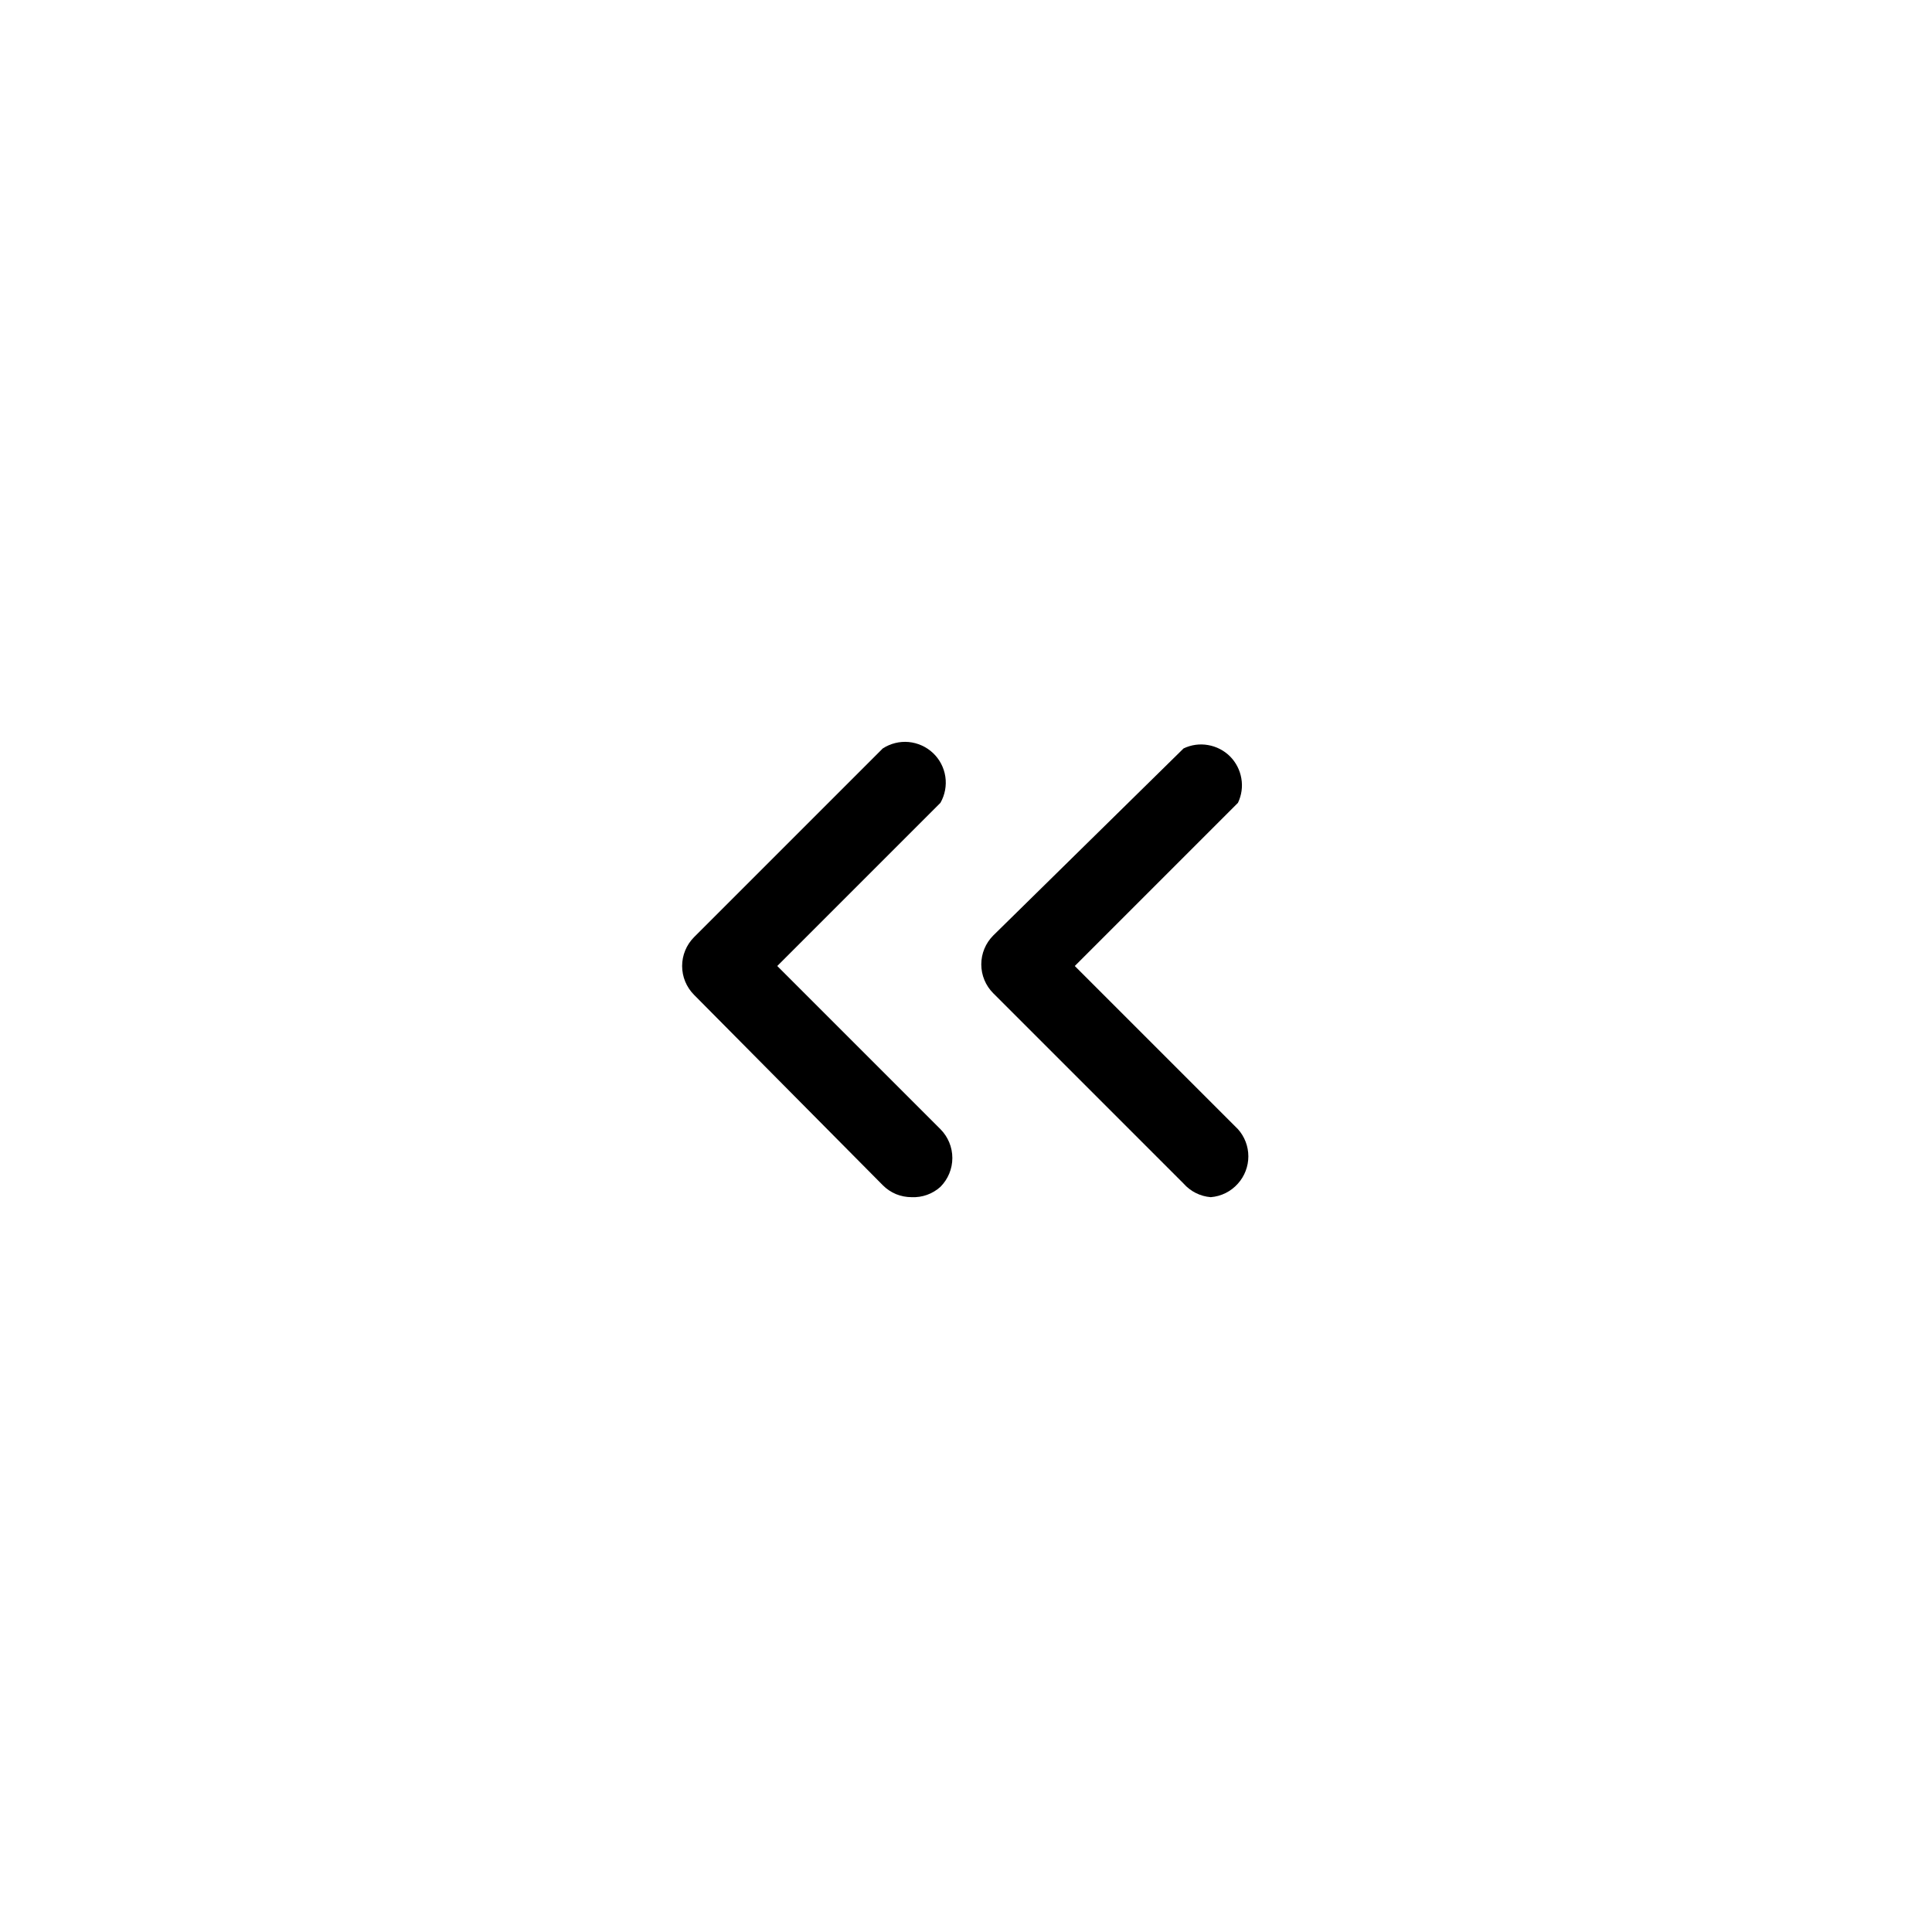 <!DOCTYPE svg PUBLIC "-//W3C//DTD SVG 1.1//EN" "http://www.w3.org/Graphics/SVG/1.1/DTD/svg11.dtd">
<!-- Uploaded to: SVG Repo, www.svgrepo.com, Transformed by: SVG Repo Mixer Tools -->
<svg width="104px" height="104px" viewBox="-5.76 -5.76 35.52 35.52" fill="none" xmlns="http://www.w3.org/2000/svg">
<g id="SVGRepo_bgCarrier" stroke-width="0"/>
<g id="SVGRepo_tracerCarrier" stroke-linecap="round" stroke-linejoin="round"/>
<g id="SVGRepo_iconCarrier"> <path d="M11 16.25C10.902 16.25 10.804 16.231 10.713 16.194C10.622 16.156 10.539 16.1 10.47 16.03L7 12.53C6.86 12.389 6.781 12.199 6.781 12C6.781 11.801 6.86 11.611 7 11.47L10.47 8C10.611 7.909 10.778 7.867 10.946 7.882C11.113 7.898 11.271 7.969 11.393 8.084C11.515 8.199 11.595 8.352 11.62 8.518C11.645 8.684 11.613 8.854 11.53 9L8.53 12L11.53 15C11.67 15.141 11.749 15.331 11.749 15.53C11.749 15.729 11.67 15.919 11.53 16.06C11.385 16.191 11.195 16.259 11 16.25Z" fill="#000000"/> <path d="M16.5 16.25C16.307 16.235 16.128 16.145 16 16L12.5 12.5C12.36 12.359 12.281 12.169 12.281 11.97C12.281 11.771 12.36 11.581 12.5 11.44L16 8C16.14 7.933 16.297 7.911 16.45 7.938C16.603 7.964 16.744 8.037 16.854 8.146C16.963 8.256 17.036 8.397 17.062 8.55C17.089 8.703 17.067 8.86 17 9L14 12L17 15C17.123 15.137 17.191 15.316 17.191 15.5C17.191 15.684 17.123 15.863 17 16C16.872 16.145 16.693 16.235 16.5 16.25Z" fill="#000000"/> </g>
</svg>